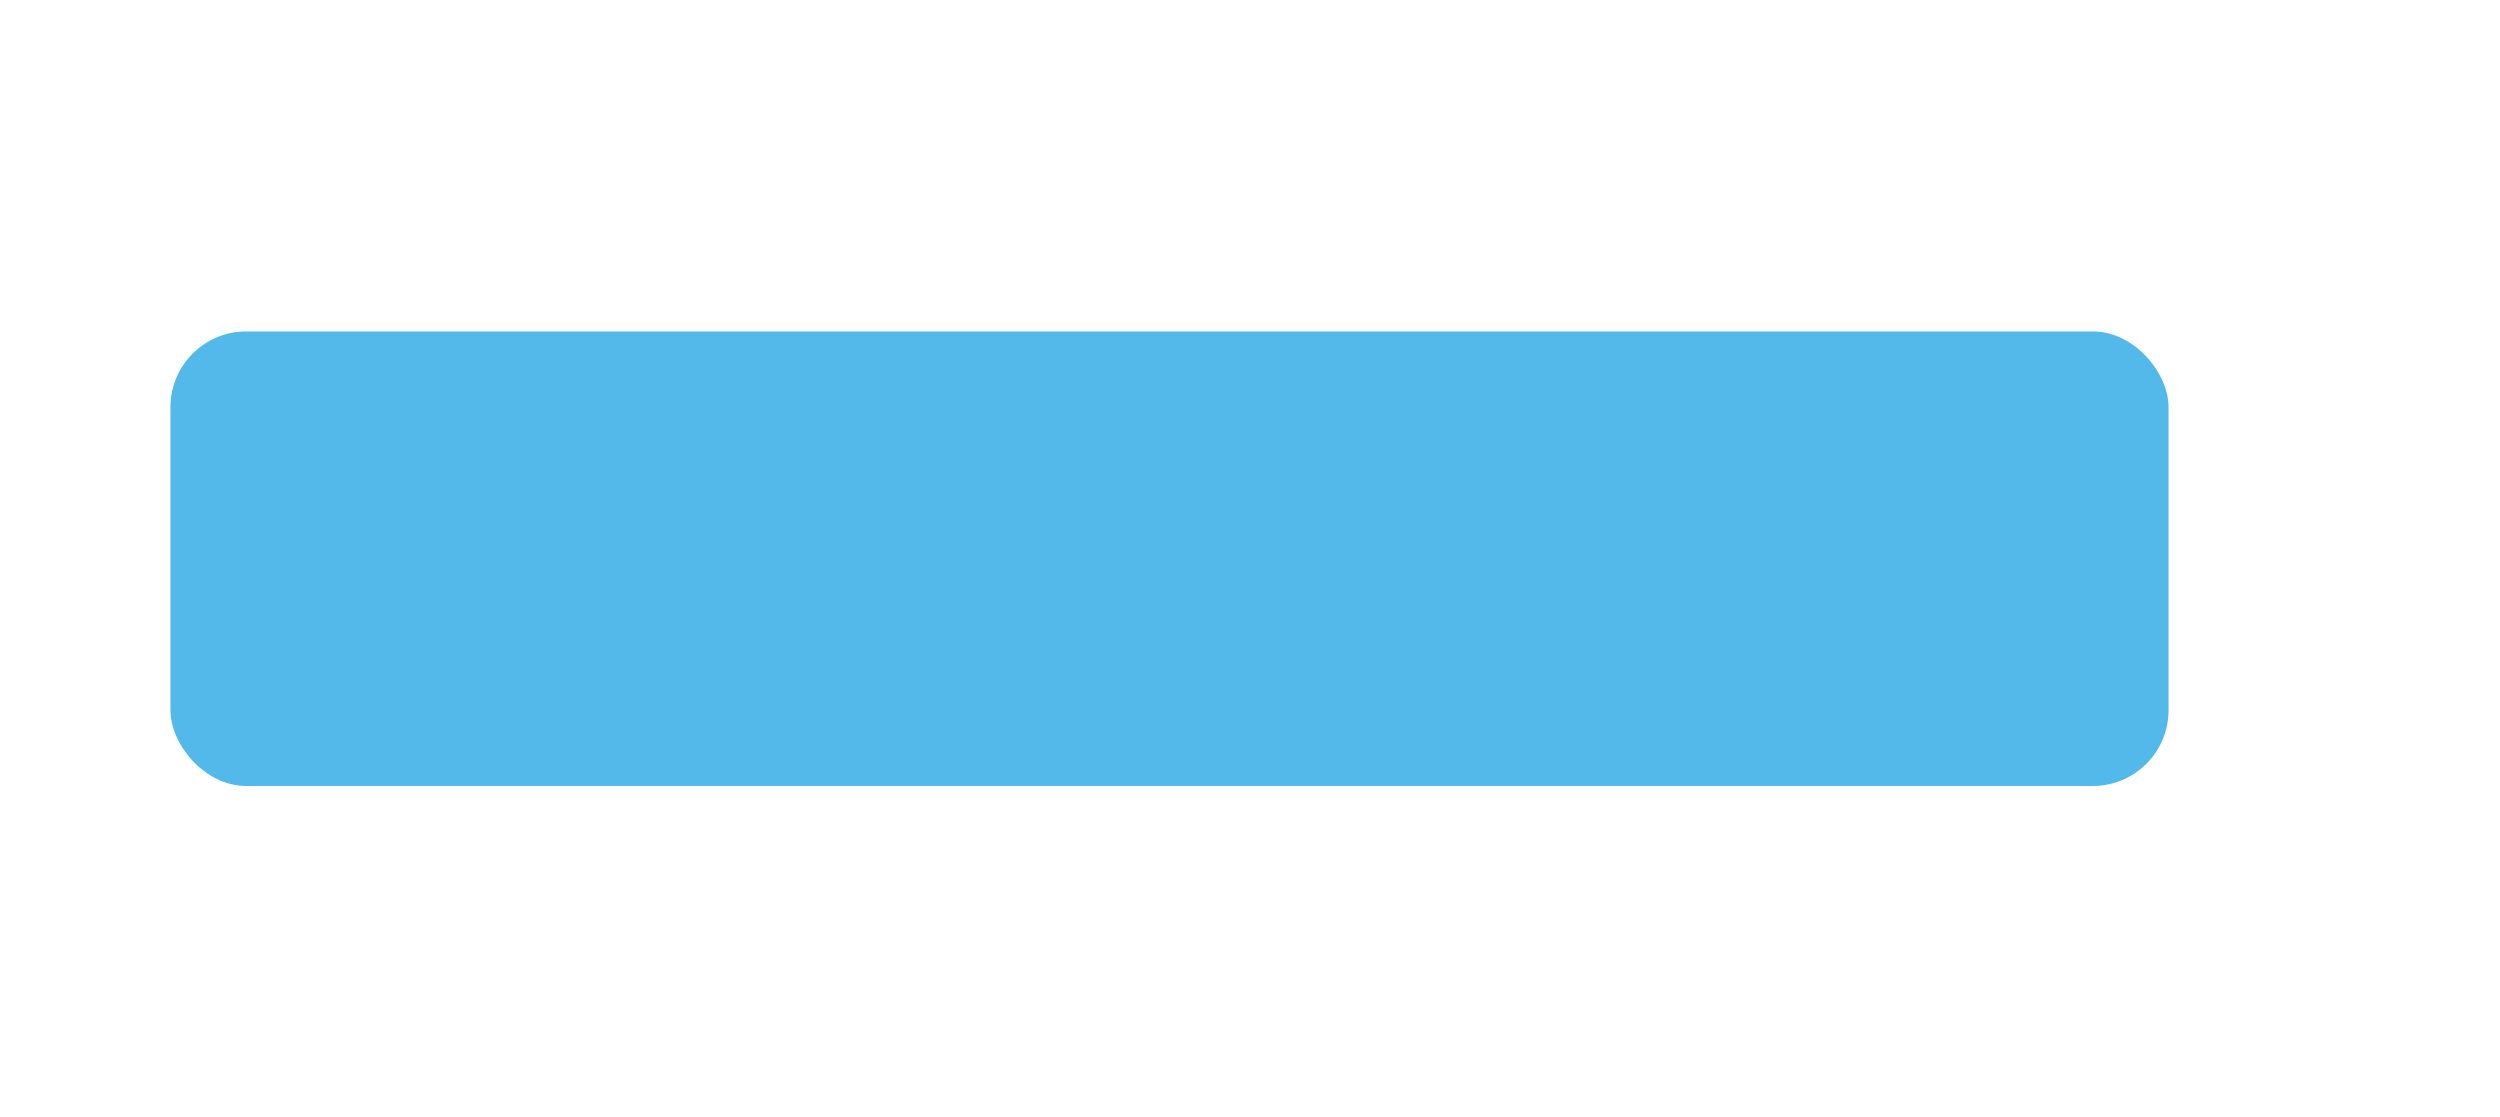 <svg width="264" height="118" viewBox="0 0 264 118" fill="none" xmlns="http://www.w3.org/2000/svg">
<g filter="url(#filter0_d_346_16365)">
<rect x="18" y="30" width="211" height="48" rx="8" fill="#53B9EA"/>
</g>
<defs>
<filter id="filter0_d_346_16365" x="-17" y="0" width="281" height="118" filterUnits="userSpaceOnUse" color-interpolation-filters="sRGB">
<feFlood flood-opacity="0" result="BackgroundImageFix"/>
<feColorMatrix in="SourceAlpha" type="matrix" values="0 0 0 0 0 0 0 0 0 0 0 0 0 0 0 0 0 0 127 0" result="hardAlpha"/>
<feOffset dy="5"/>
<feGaussianBlur stdDeviation="17.5"/>
<feComposite in2="hardAlpha" operator="out"/>
<feColorMatrix type="matrix" values="0 0 0 0 0.325 0 0 0 0 0.725 0 0 0 0 0.918 0 0 0 0.39 0"/>
<feBlend mode="normal" in2="BackgroundImageFix" result="effect1_dropShadow_346_16365"/>
<feBlend mode="normal" in="SourceGraphic" in2="effect1_dropShadow_346_16365" result="shape"/>
</filter>
</defs>
</svg>
